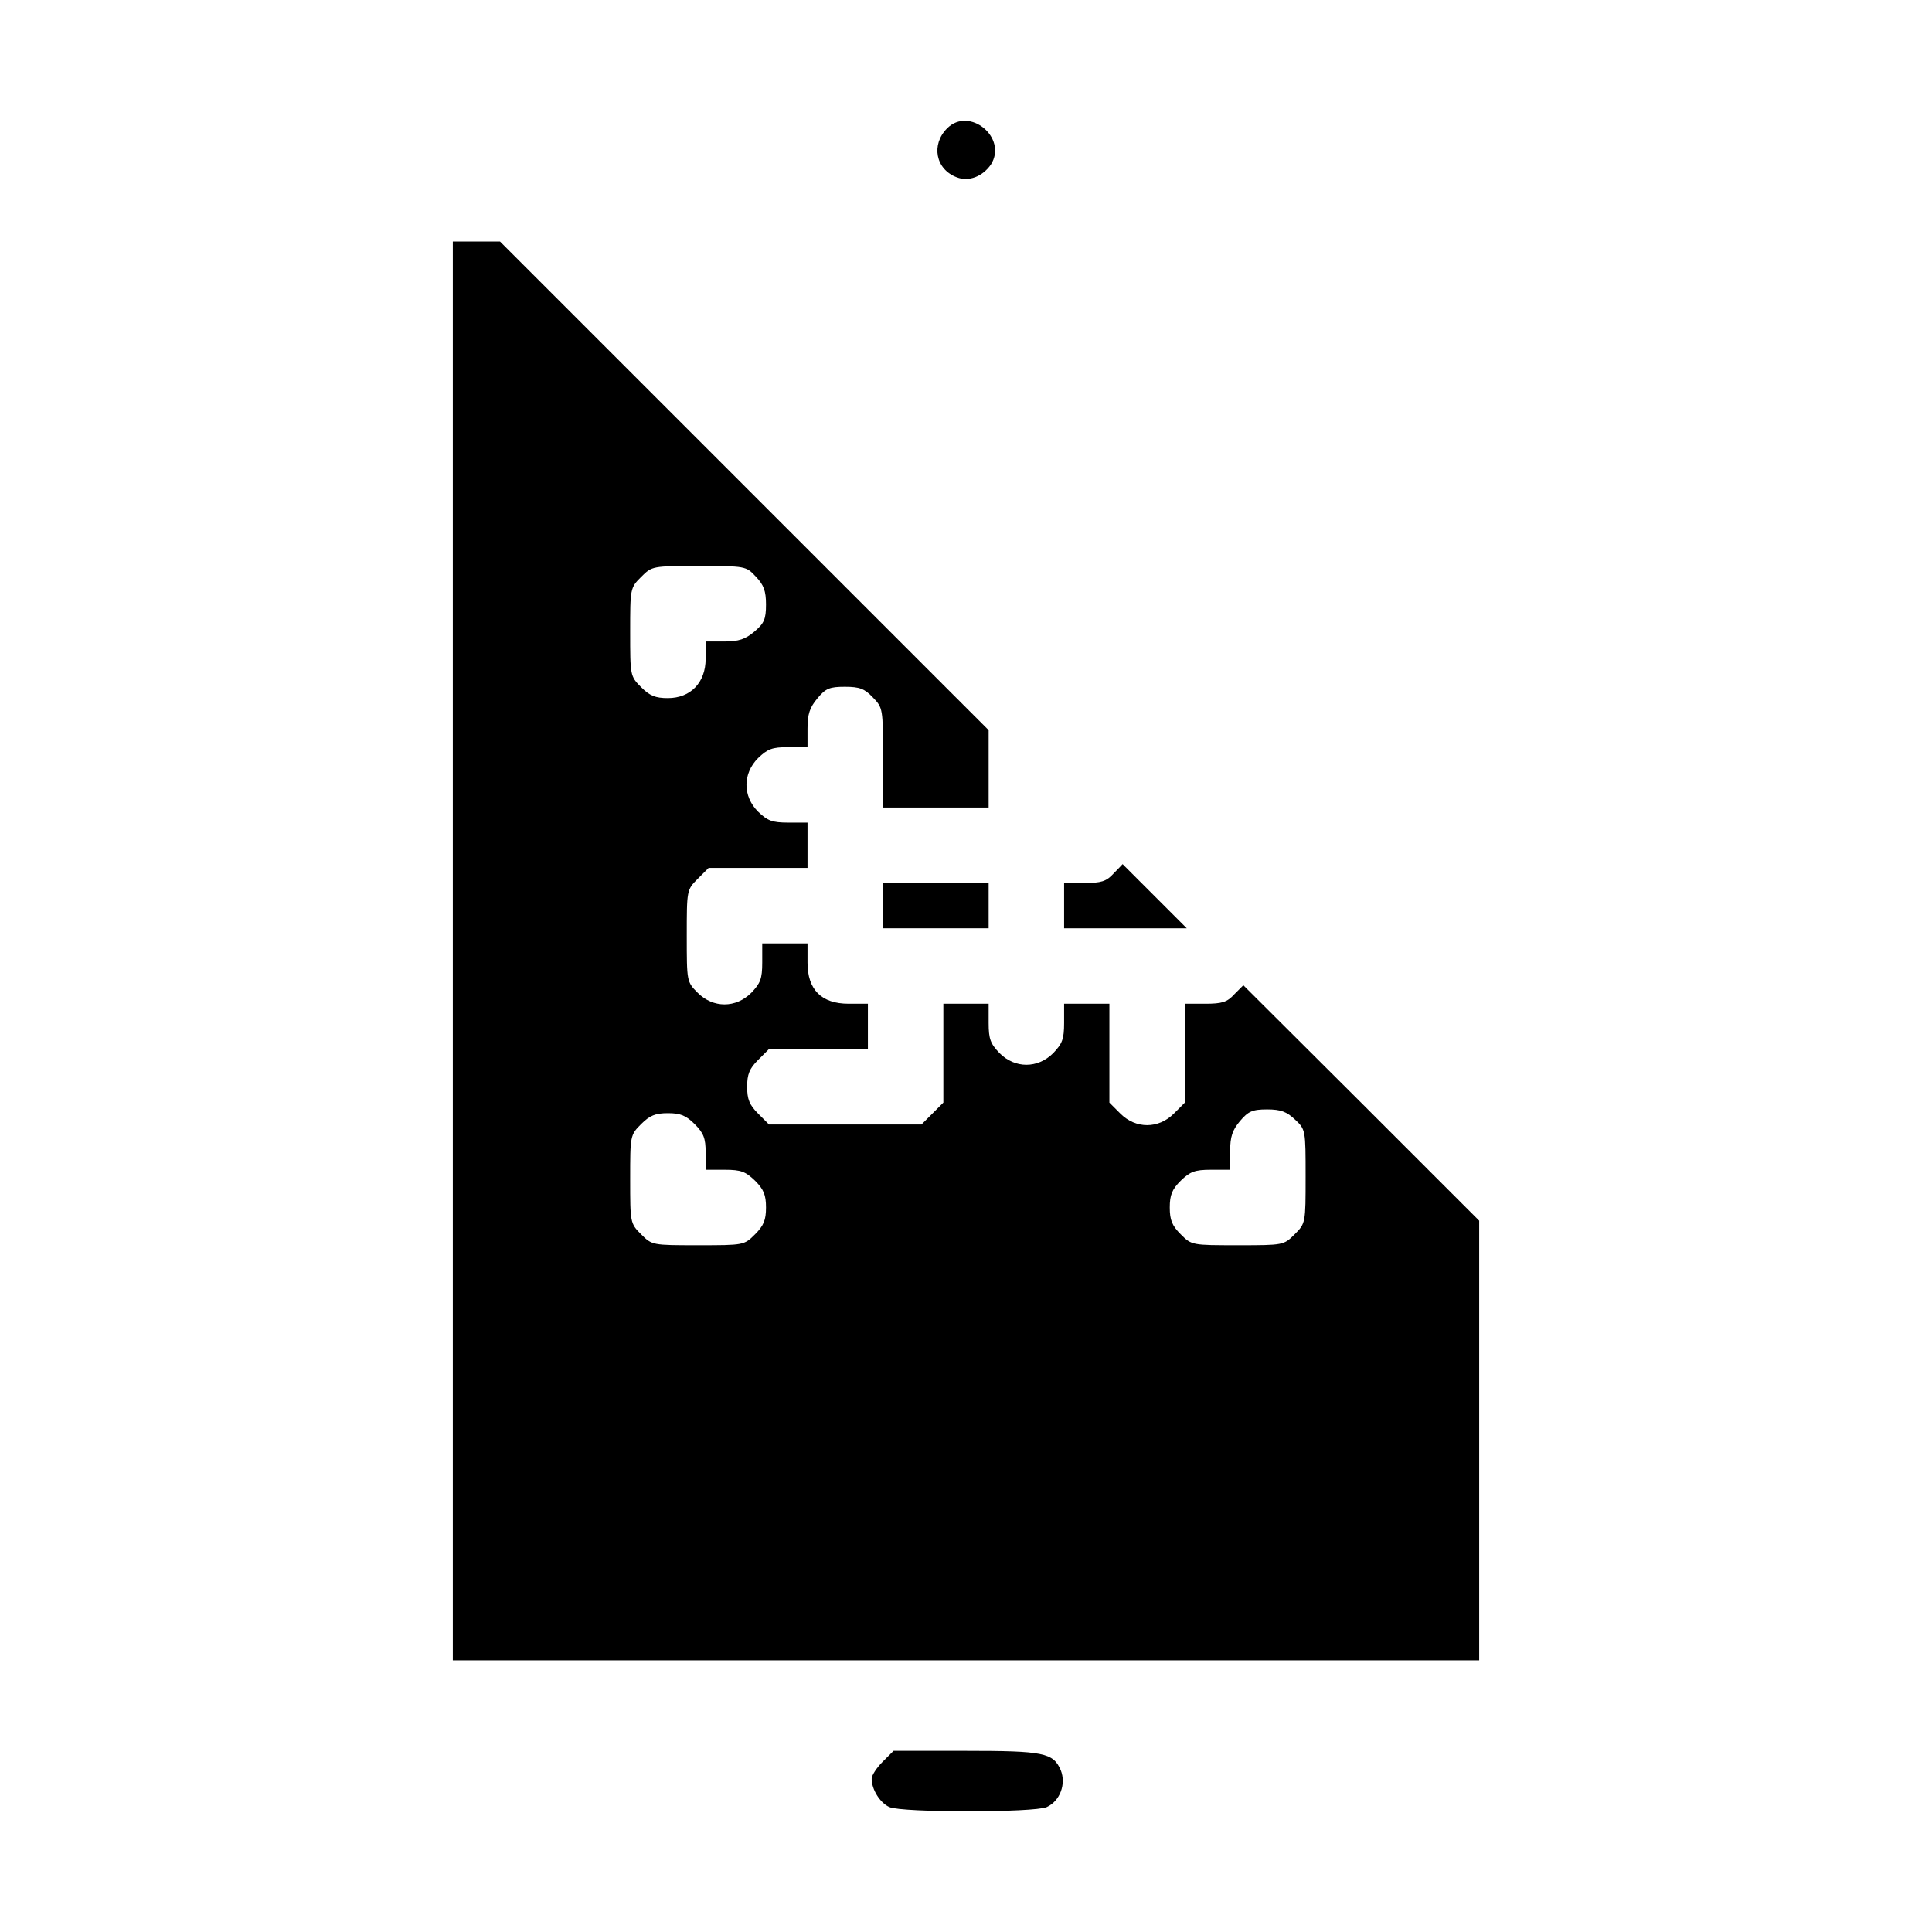 <?xml version="1.0" standalone="no"?>
<!DOCTYPE svg PUBLIC "-//W3C//DTD SVG 20010904//EN"
 "http://www.w3.org/TR/2001/REC-SVG-20010904/DTD/svg10.dtd">
<svg version="1.0" xmlns="http://www.w3.org/2000/svg"
 width="512pt" height="512pt" viewBox="0 0 512 512"
 preserveAspectRatio="xMidYMid meet">
<g transform="translate(0,512) scale(0.1,-0.1)"
fill="#000000" stroke="none">
<path d="M2510 4780 c-43 -43 -31 -109 26 -130 31 -12 68 2 90 34 45 71 -57
155 -116 96z"/>
<path d="M1200 2600 l0 -1880 1360 0 1360 0 0 583 0 582 -312 312 -313 312
-24 -24 c-19 -21 -33 -25 -77 -25 l-54 0 0 -131 0 -131 -29 -29 c-41 -41 -101
-41 -142 0 l-29 29 0 131 0 131 -60 0 -60 0 0 -51 c0 -43 -5 -55 -29 -80 -41
-41 -101 -41 -142 0 -24 25 -29 37 -29 80 l0 51 -60 0 -60 0 0 -131 0 -131
-29 -29 -29 -29 -202 0 -202 0 -29 29 c-23 23 -29 38 -29 71 0 33 6 48 29 71
l29 29 131 0 131 0 0 60 0 60 -51 0 c-72 0 -109 37 -109 109 l0 51 -60 0 -60
0 0 -51 c0 -43 -5 -55 -29 -80 -41 -41 -101 -41 -142 0 -29 29 -29 30 -29 151
0 121 0 122 29 151 l29 29 131 0 131 0 0 60 0 60 -51 0 c-43 0 -55 5 -80 29
-41 41 -41 101 0 142 25 24 37 29 80 29 l51 0 0 49 c0 39 6 56 26 80 22 27 33
31 73 31 39 0 52 -5 74 -28 27 -28 27 -30 27 -160 l0 -132 140 0 140 0 0 103
0 102 -648 648 -647 647 -63 0 -62 0 0 -1880z m803 992 c21 -22 27 -38 27 -74
0 -39 -5 -50 -31 -72 -24 -20 -41 -26 -80 -26 l-49 0 0 -46 c0 -63 -40 -104
-100 -104 -33 0 -48 6 -71 29 -29 29 -29 31 -29 146 0 115 0 117 29 146 29 29
30 29 153 29 123 0 125 0 151 -28z m1429 -1439 c28 -26 28 -28 28 -151 0 -123
0 -124 -29 -153 -29 -29 -30 -29 -151 -29 -121 0 -122 0 -151 29 -23 23 -29
38 -29 71 0 33 6 48 29 71 25 24 37 29 80 29 l51 0 0 49 c0 39 6 56 26 80 22
26 33 31 72 31 36 0 52 -6 74 -27z m-1591 -12 c24 -24 29 -38 29 -75 l0 -46
51 0 c43 0 55 -5 80 -29 23 -23 29 -38 29 -71 0 -33 -6 -48 -29 -71 -29 -29
-30 -29 -151 -29 -121 0 -122 0 -151 29 -29 29 -29 31 -29 146 0 115 0 117 29
146 23 23 38 29 71 29 33 0 48 -6 71 -29z"/>
<path d="M2951 2805 c-19 -21 -33 -25 -77 -25 l-54 0 0 -60 0 -60 162 0 163 0
-85 85 c-47 47 -85 85 -85 85 0 0 -11 -12 -24 -25z"/>
<path d="M2340 2720 l0 -60 140 0 140 0 0 60 0 60 -140 0 -140 0 0 -60z"/>
<path d="M2339 451 c-16 -16 -29 -36 -29 -45 0 -28 22 -64 47 -75 33 -15 384
-15 417 0 35 16 52 61 37 98 -20 46 -45 51 -252 51 l-191 0 -29 -29z"/>
</g>
</svg>
